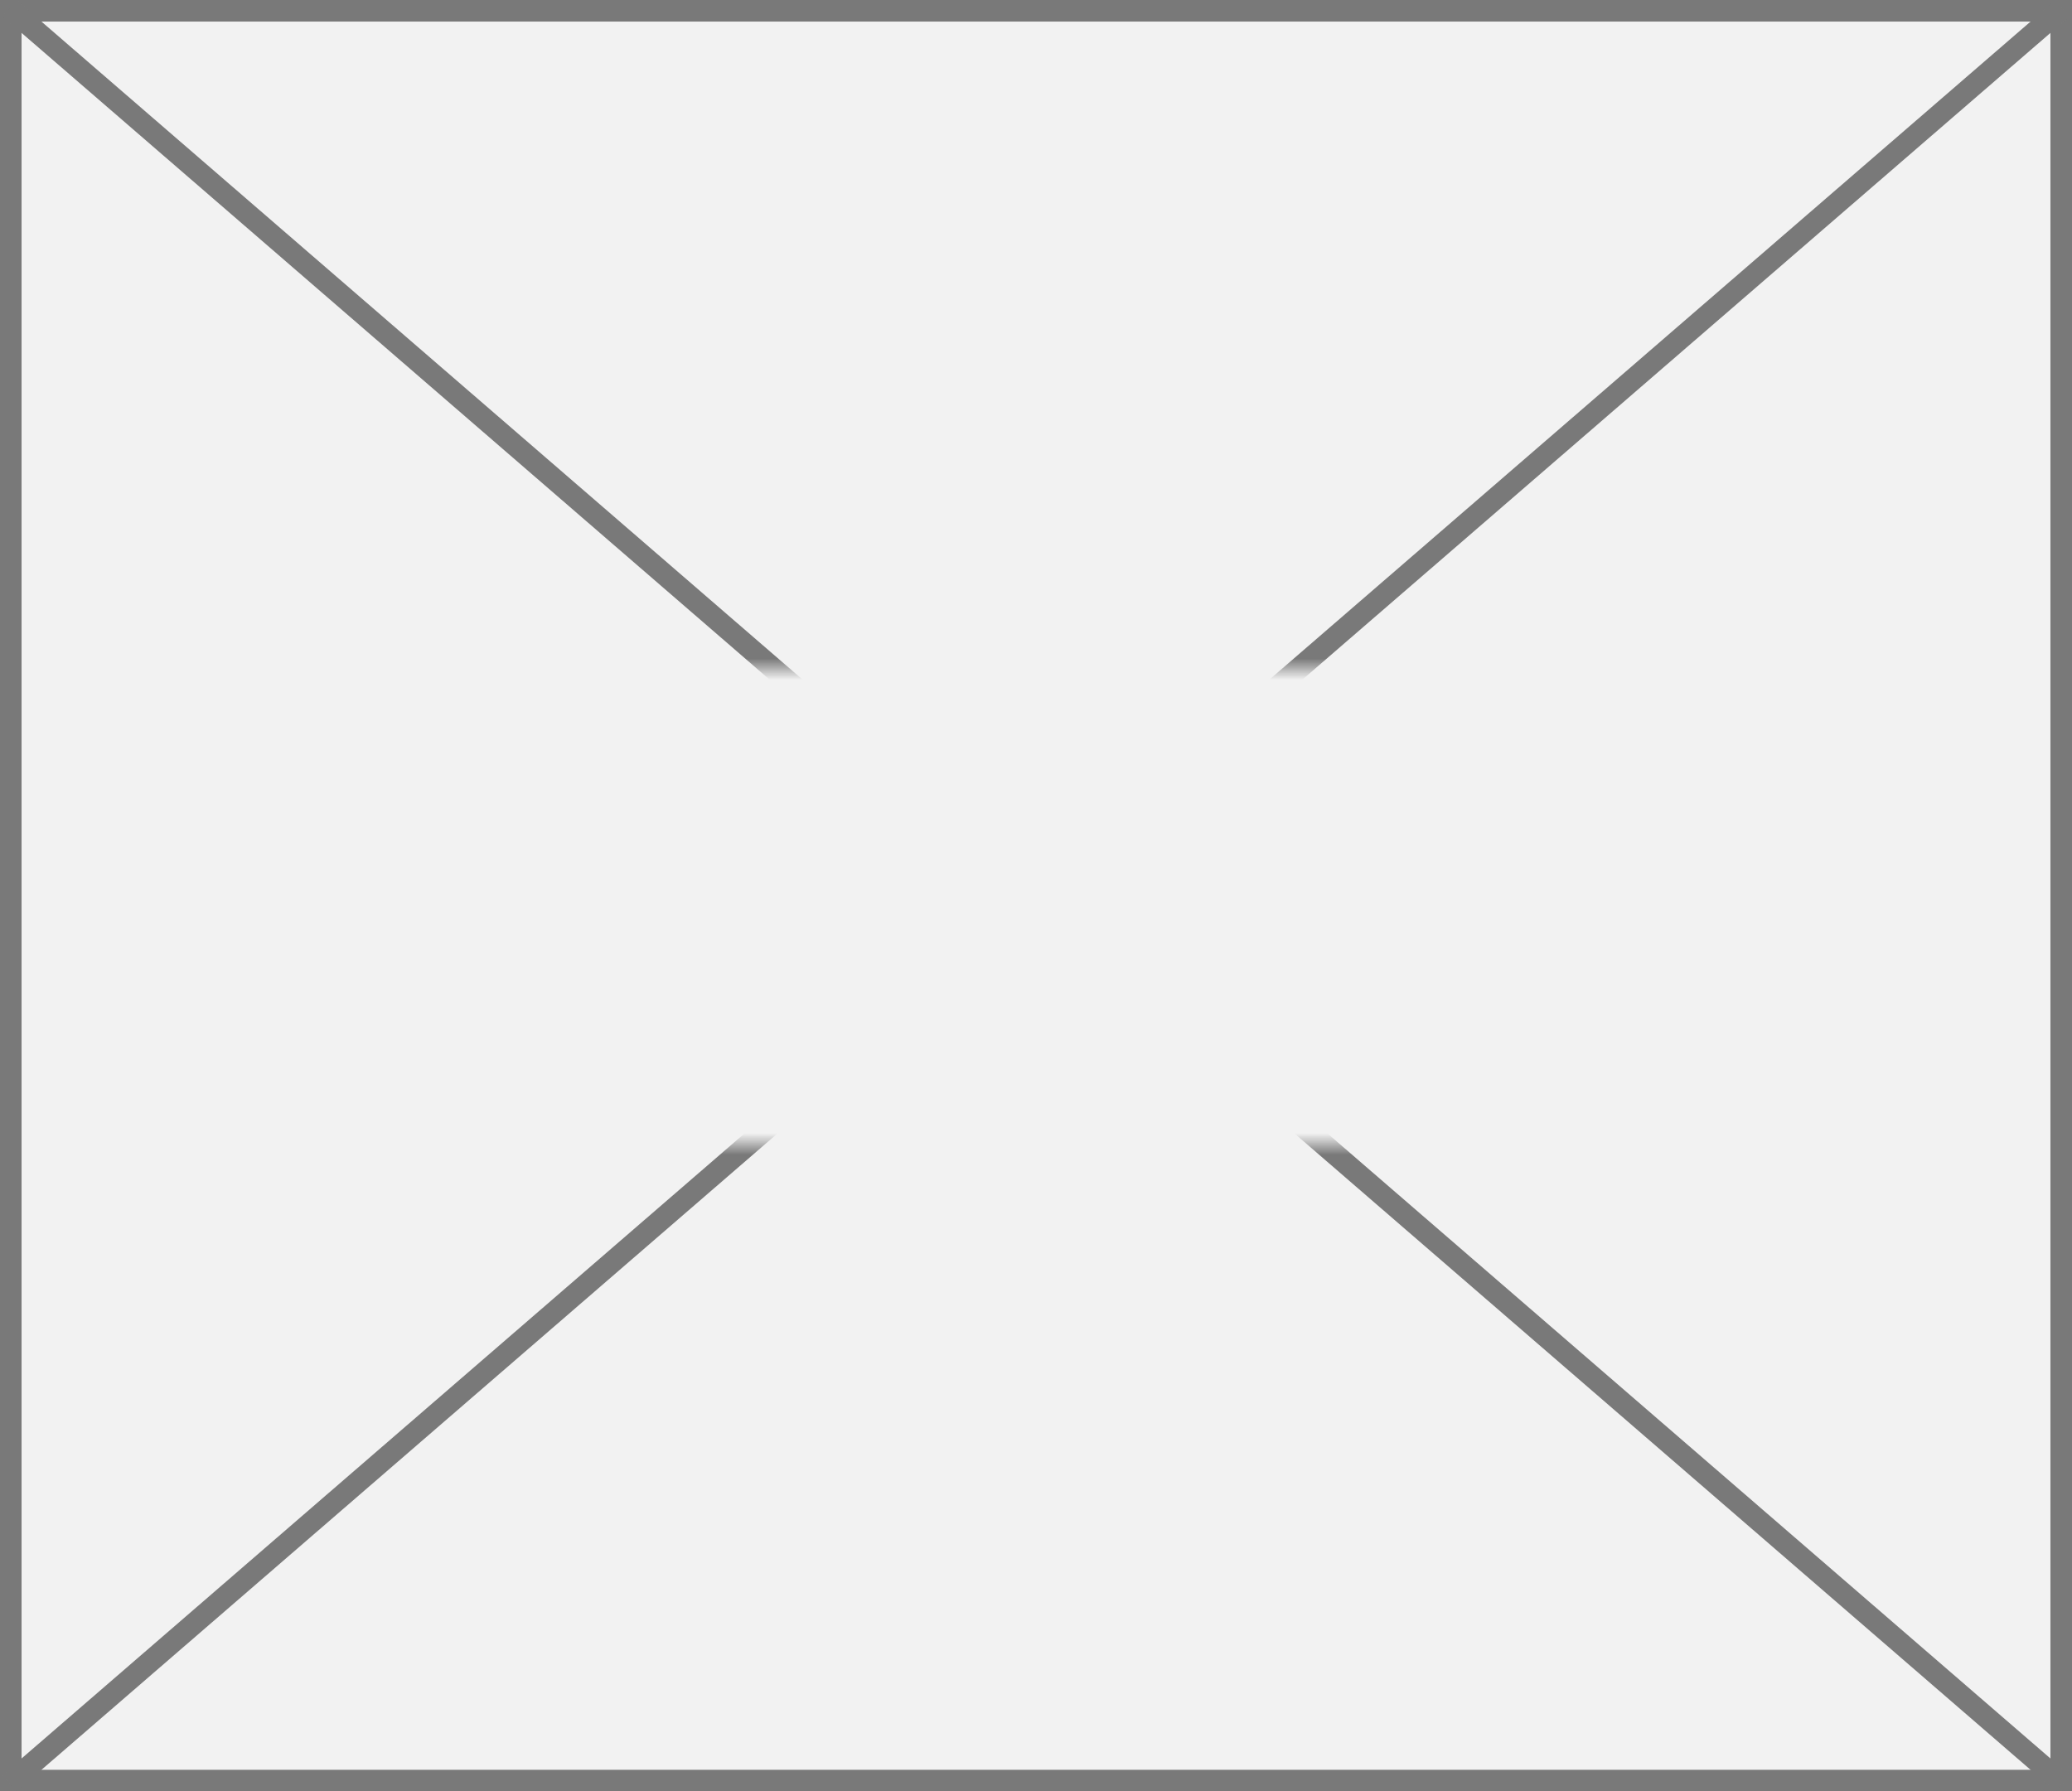 ﻿<?xml version="1.0" encoding="utf-8"?>
<svg version="1.1" xmlns:xlink="http://www.w3.org/1999/xlink" width="96px" height="83px" xmlns="http://www.w3.org/2000/svg">
  <rect width="100%" height="100%" fill="#333333" stroke="none"/>
  <defs>
    <mask fill="white" id="clip594">
      <path d="M 1752.5 334  L 1805.5 334  L 1805.5 356  L 1752.5 356  Z M 1730 303  L 1826 303  L 1826 386  L 1730 386  Z " fill-rule="evenodd" />
    </mask>
  </defs>
  <g transform="matrix(1 0 0 1 -1730 -303 )">
    <path d="M 1730.5 303.5  L 1825.5 303.5  L 1825.5 385.5  L 1730.5 385.5  L 1730.5 303.5  Z " fill-rule="nonzero" fill="#f2f2f2" stroke="none" />
    <path d="M 1730.5 303.5  L 1825.5 303.5  L 1825.5 385.5  L 1730.5 385.5  L 1730.5 303.5  Z " stroke-width="1" stroke="#797979" fill="none" />
    <path d="M 1730.437 303.378  L 1825.563 385.622  M 1825.563 303.378  L 1730.437 385.622  " stroke-width="1" stroke="#797979" fill="none" mask="url(#clip594)" />
  </g>
</svg>